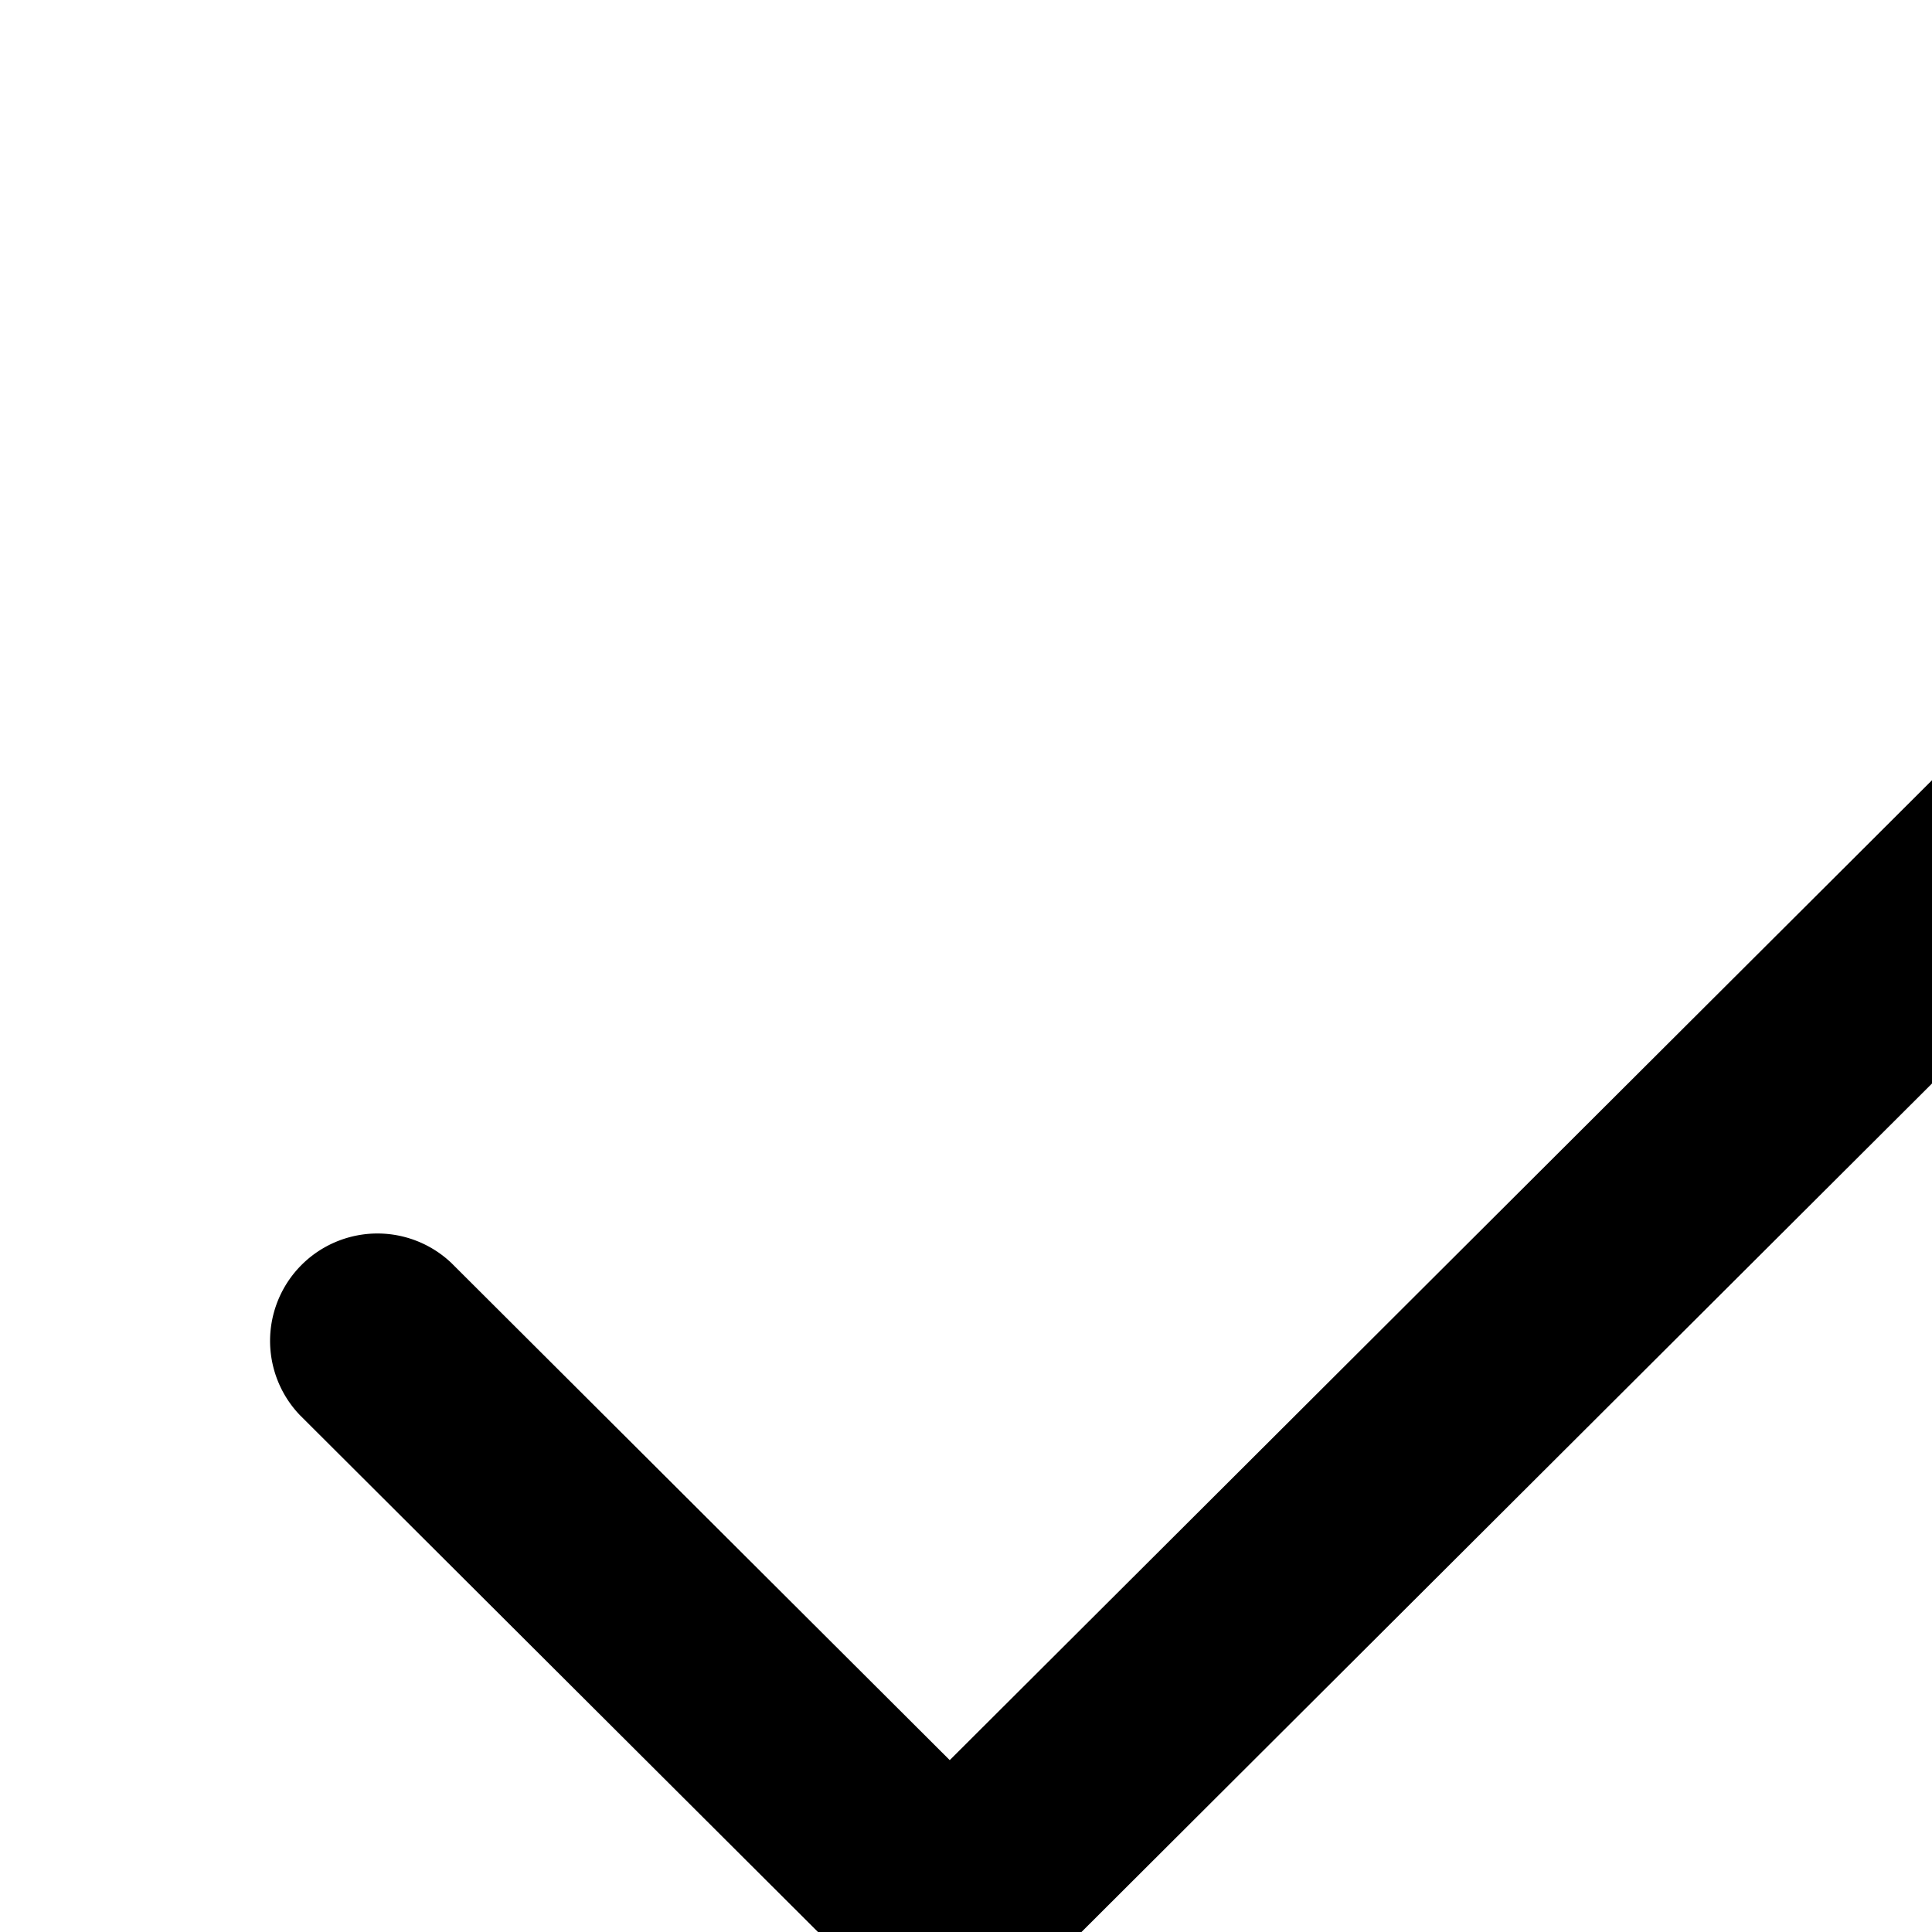 <svg xmlns="http://www.w3.org/2000/svg" viewBox="0 0 24 24"><path d="M11.798 25.082c-.341 0-.681-.13-.942-.389l-7.132-7.115a1.334 1.334 0 0 1 1.884-1.888l6.19 6.175L26.391 7.307a1.334 1.334 0 0 1 1.884 1.888L12.74 24.693c-.26.259-.601.389-.942.389z"/></svg>